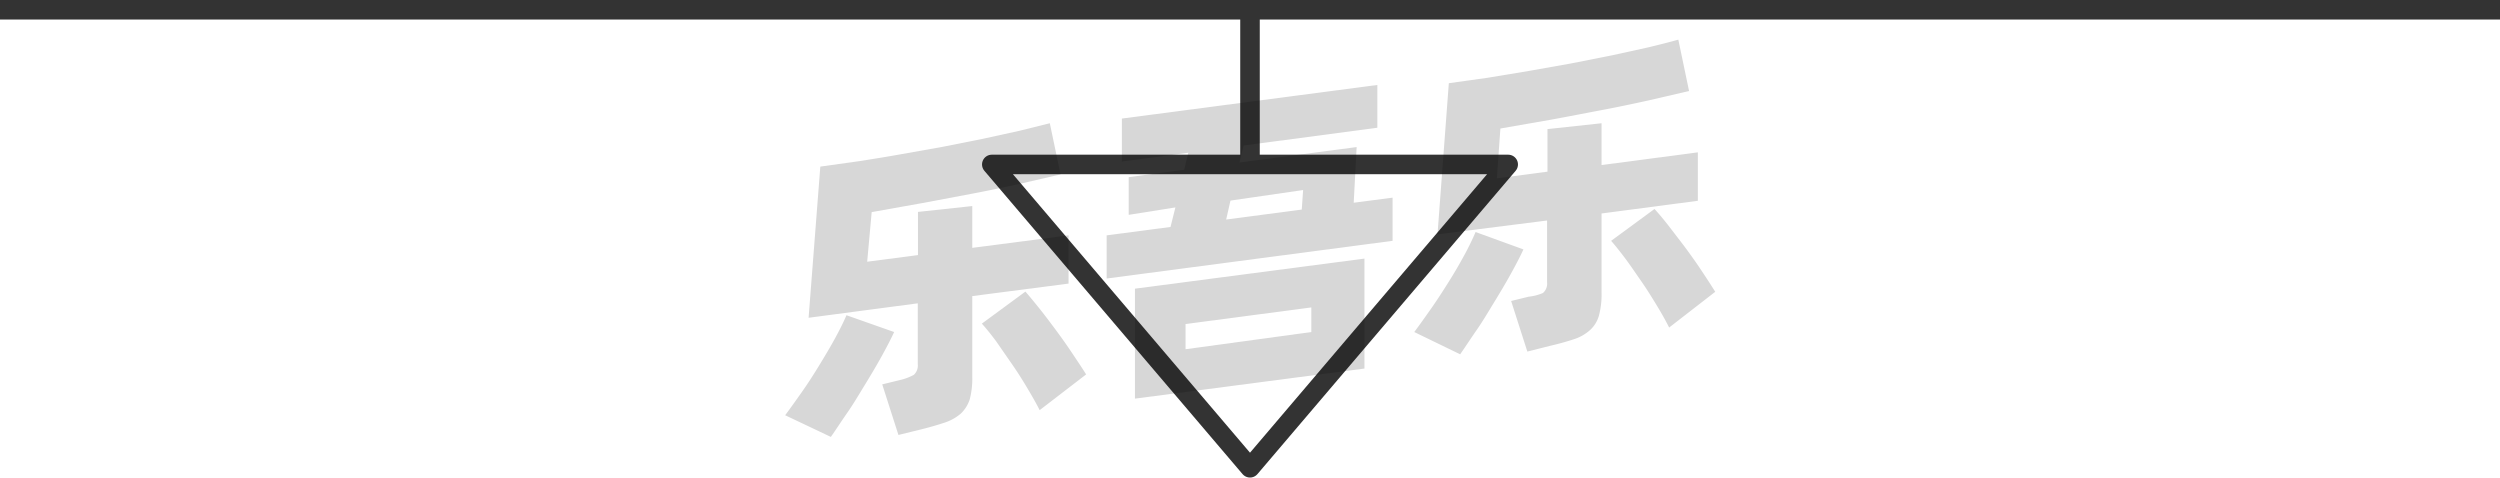 <svg xmlns="http://www.w3.org/2000/svg" viewBox="0 0 128 24.45"><defs><style>.cls-1{fill:none;stroke:#333;stroke-linejoin:round;}.cls-2{opacity:0.16;}</style></defs><title>2-084</title><g id="图层_2" data-name="图层 2"><g id="_2-070_2-084" data-name="2-070——2-084"><g id="_2-084" data-name="2-084"><line class="cls-1" y1="0.5" x2="128" y2="0.5"/><line class="cls-1" x1="64" y1="0.5" x2="64" y2="8.1"/><polygon class="cls-1" points="64 23.95 77.22 8.42 50.78 8.42 64 23.95"/><g class="cls-2"><path d="M45.78,17c-.17.37-.39.79-.65,1.26s-.54.94-.84,1.43-.6,1-.9,1.43-.59.88-.85,1.25L40.2,21.26c.27-.36.56-.77.87-1.21s.61-.91.89-1.37.55-.91.79-1.35.44-.84.59-1.19Zm4-1.84v4.11a4.23,4.23,0,0,1-.13,1.18,1.77,1.77,0,0,1-.45.72,2.42,2.42,0,0,1-.81.46c-.33.11-.73.23-1.21.35L46,22.27l-.83-2.59.9-.22a2.73,2.73,0,0,0,.72-.27.65.65,0,0,0,.2-.55V15.53l-5.59.74L42,8.53l2-.28c.69-.11,1.4-.22,2.11-.35l2.14-.38,2.06-.41,1.87-.41,1.57-.39.55,2.62-2.08.48c-.76.17-1.57.34-2.41.5l-2.6.49-2.58.46L44.4,13.4,47,13.06V10.85l2.78-.3v2.14l4.93-.64v2.47Zm2.72-.23c.17.19.39.46.65.78s.54.69.83,1.08.58.79.86,1.21.54.8.77,1.17L53.23,21c-.18-.36-.4-.74-.65-1.16s-.51-.83-.79-1.23L51,17.47c-.27-.36-.51-.66-.73-.9Z"/><path d="M71.3,10.12v2.21L56.66,14.26V12.05l3.27-.43.25-1L57.79,11V9.07l2.84-.38.21-.87-3.4.45V6.07L70.52,4.35V6.54l-6.85.91-.21.87,6-.79-.15,2.85ZM58.11,14.78l11.75-1.54v5.63L58.11,20.41Zm2.59,3.1L67.14,17V15.74l-6.44.85Zm2.08-6.64,3.87-.51.07-1L63,10.27Z"/><path d="M78,12.77c-.17.37-.39.79-.65,1.26s-.54.94-.84,1.43-.6,1-.9,1.43-.59.88-.85,1.25L72.41,17c.27-.36.56-.77.87-1.21s.61-.91.9-1.37.55-.91.79-1.35.43-.84.58-1.19Zm4-1.84V15a4.18,4.18,0,0,1-.14,1.18,1.58,1.58,0,0,1-.45.72,2.28,2.28,0,0,1-.8.46c-.33.11-.74.23-1.22.34L78.2,18l-.83-2.59.9-.22A2.46,2.46,0,0,0,79,15a.63.63,0,0,0,.21-.55V11.29L73.6,12l.58-7.74,2-.28,2.11-.35,2.14-.38,2.07-.41,1.87-.41c.58-.14,1.1-.27,1.56-.4l.55,2.63-2.07.48c-.77.17-1.57.34-2.42.5s-1.71.33-2.59.49l-2.58.45-.18,2.55,2.59-.34V6.61L82,6.31V8.45l4.93-.65v2.48Zm2.71-.23q.27.29.66.78l.83,1.08c.29.39.58.79.86,1.21s.53.8.76,1.17l-2.36,1.83c-.18-.36-.4-.75-.65-1.16s-.51-.83-.79-1.23-.54-.79-.81-1.15-.51-.66-.72-.9Z"/></g></g></g></g></svg>